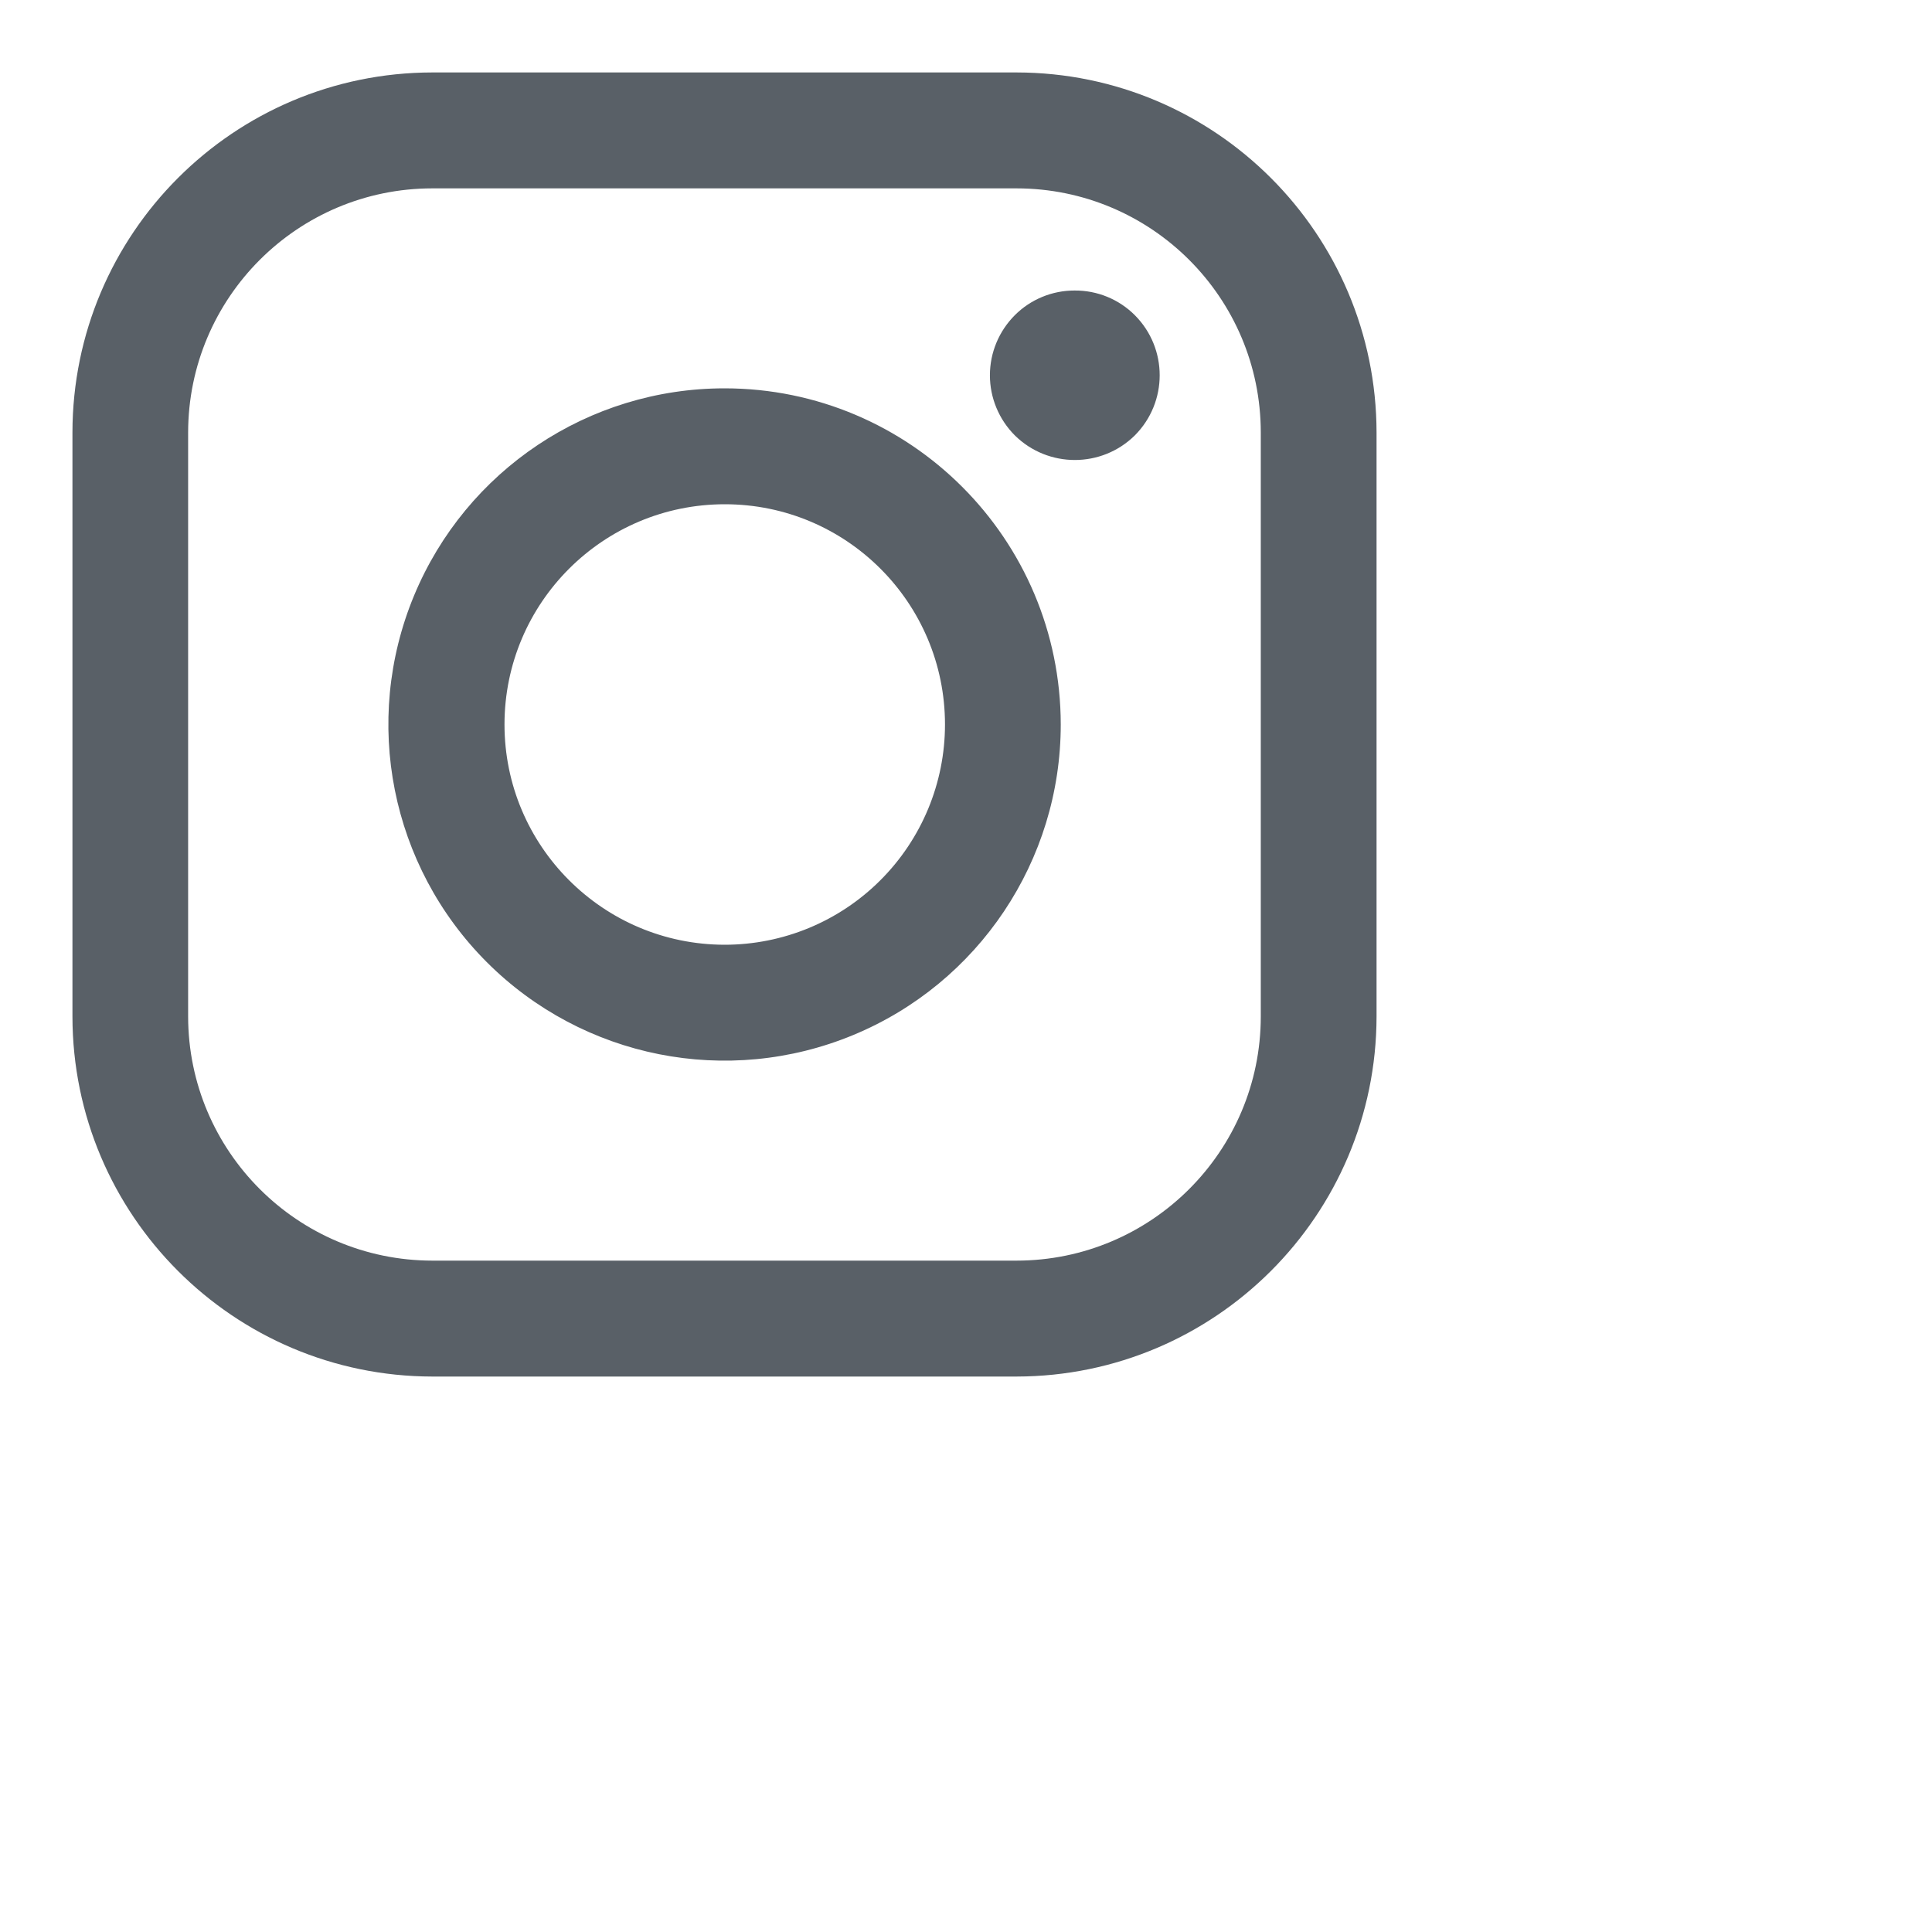 <svg 
 xmlns="http://www.w3.org/2000/svg"
 xmlns:xlink="http://www.w3.org/1999/xlink"
 width="0.25in" height="0.25in">
<path fill-rule="evenodd"  fill="rgb(89, 96, 103)"
 d="M12.628,17.100 L5.370,17.100 C2.902,17.096 0.902,15.095 0.900,12.627 L0.900,5.373 C0.902,2.904 2.902,0.903 5.370,0.900 L12.628,0.900 C15.097,0.903 17.097,2.904 17.100,5.373 L17.100,12.627 C17.097,15.095 15.097,17.096 12.628,17.100 ZM15.662,5.373 C15.661,3.698 14.303,2.341 12.628,2.340 L5.370,2.340 C3.696,2.341 2.339,3.698 2.337,5.373 L2.337,12.627 C2.339,14.301 3.696,15.658 5.370,15.660 L12.628,15.660 C14.303,15.659 15.661,14.301 15.662,12.627 L15.662,5.373 ZM12.607,5.409 C12.409,5.211 12.297,4.942 12.297,4.662 C12.297,4.381 12.409,4.113 12.607,3.915 C12.804,3.718 13.072,3.608 13.350,3.609 C13.630,3.607 13.899,3.717 14.097,3.915 C14.509,4.328 14.509,4.995 14.097,5.409 C13.684,5.816 13.020,5.816 12.607,5.409 ZM13.351,3.608 C13.351,3.608 13.350,3.609 13.350,3.609 C13.349,3.609 13.349,3.608 13.349,3.608 L13.351,3.608 ZM13.177,9.000 C13.177,10.689 12.159,12.212 10.598,12.858 C9.038,13.504 7.241,13.147 6.047,11.952 C4.853,10.757 4.496,8.961 5.143,7.400 C5.790,5.840 7.312,4.824 9.001,4.824 C11.306,4.825 13.175,6.694 13.177,9.000 ZM9.004,6.264 C7.493,6.264 6.268,7.488 6.267,8.999 C6.267,10.509 7.491,11.734 9.001,11.736 C9.001,11.736 9.000,11.736 9.000,11.736 L9.002,11.736 C9.002,11.736 9.002,11.736 9.001,11.736 C9.727,11.736 10.423,11.448 10.936,10.935 C11.450,10.422 11.739,9.726 11.739,9.000 C11.739,7.489 10.515,6.264 9.004,6.264 ZM9.002,4.824 C9.002,4.824 9.001,4.824 9.001,4.824 C9.000,4.824 9.000,4.824 9.000,4.824 L9.002,4.824 Z"/>
</svg>